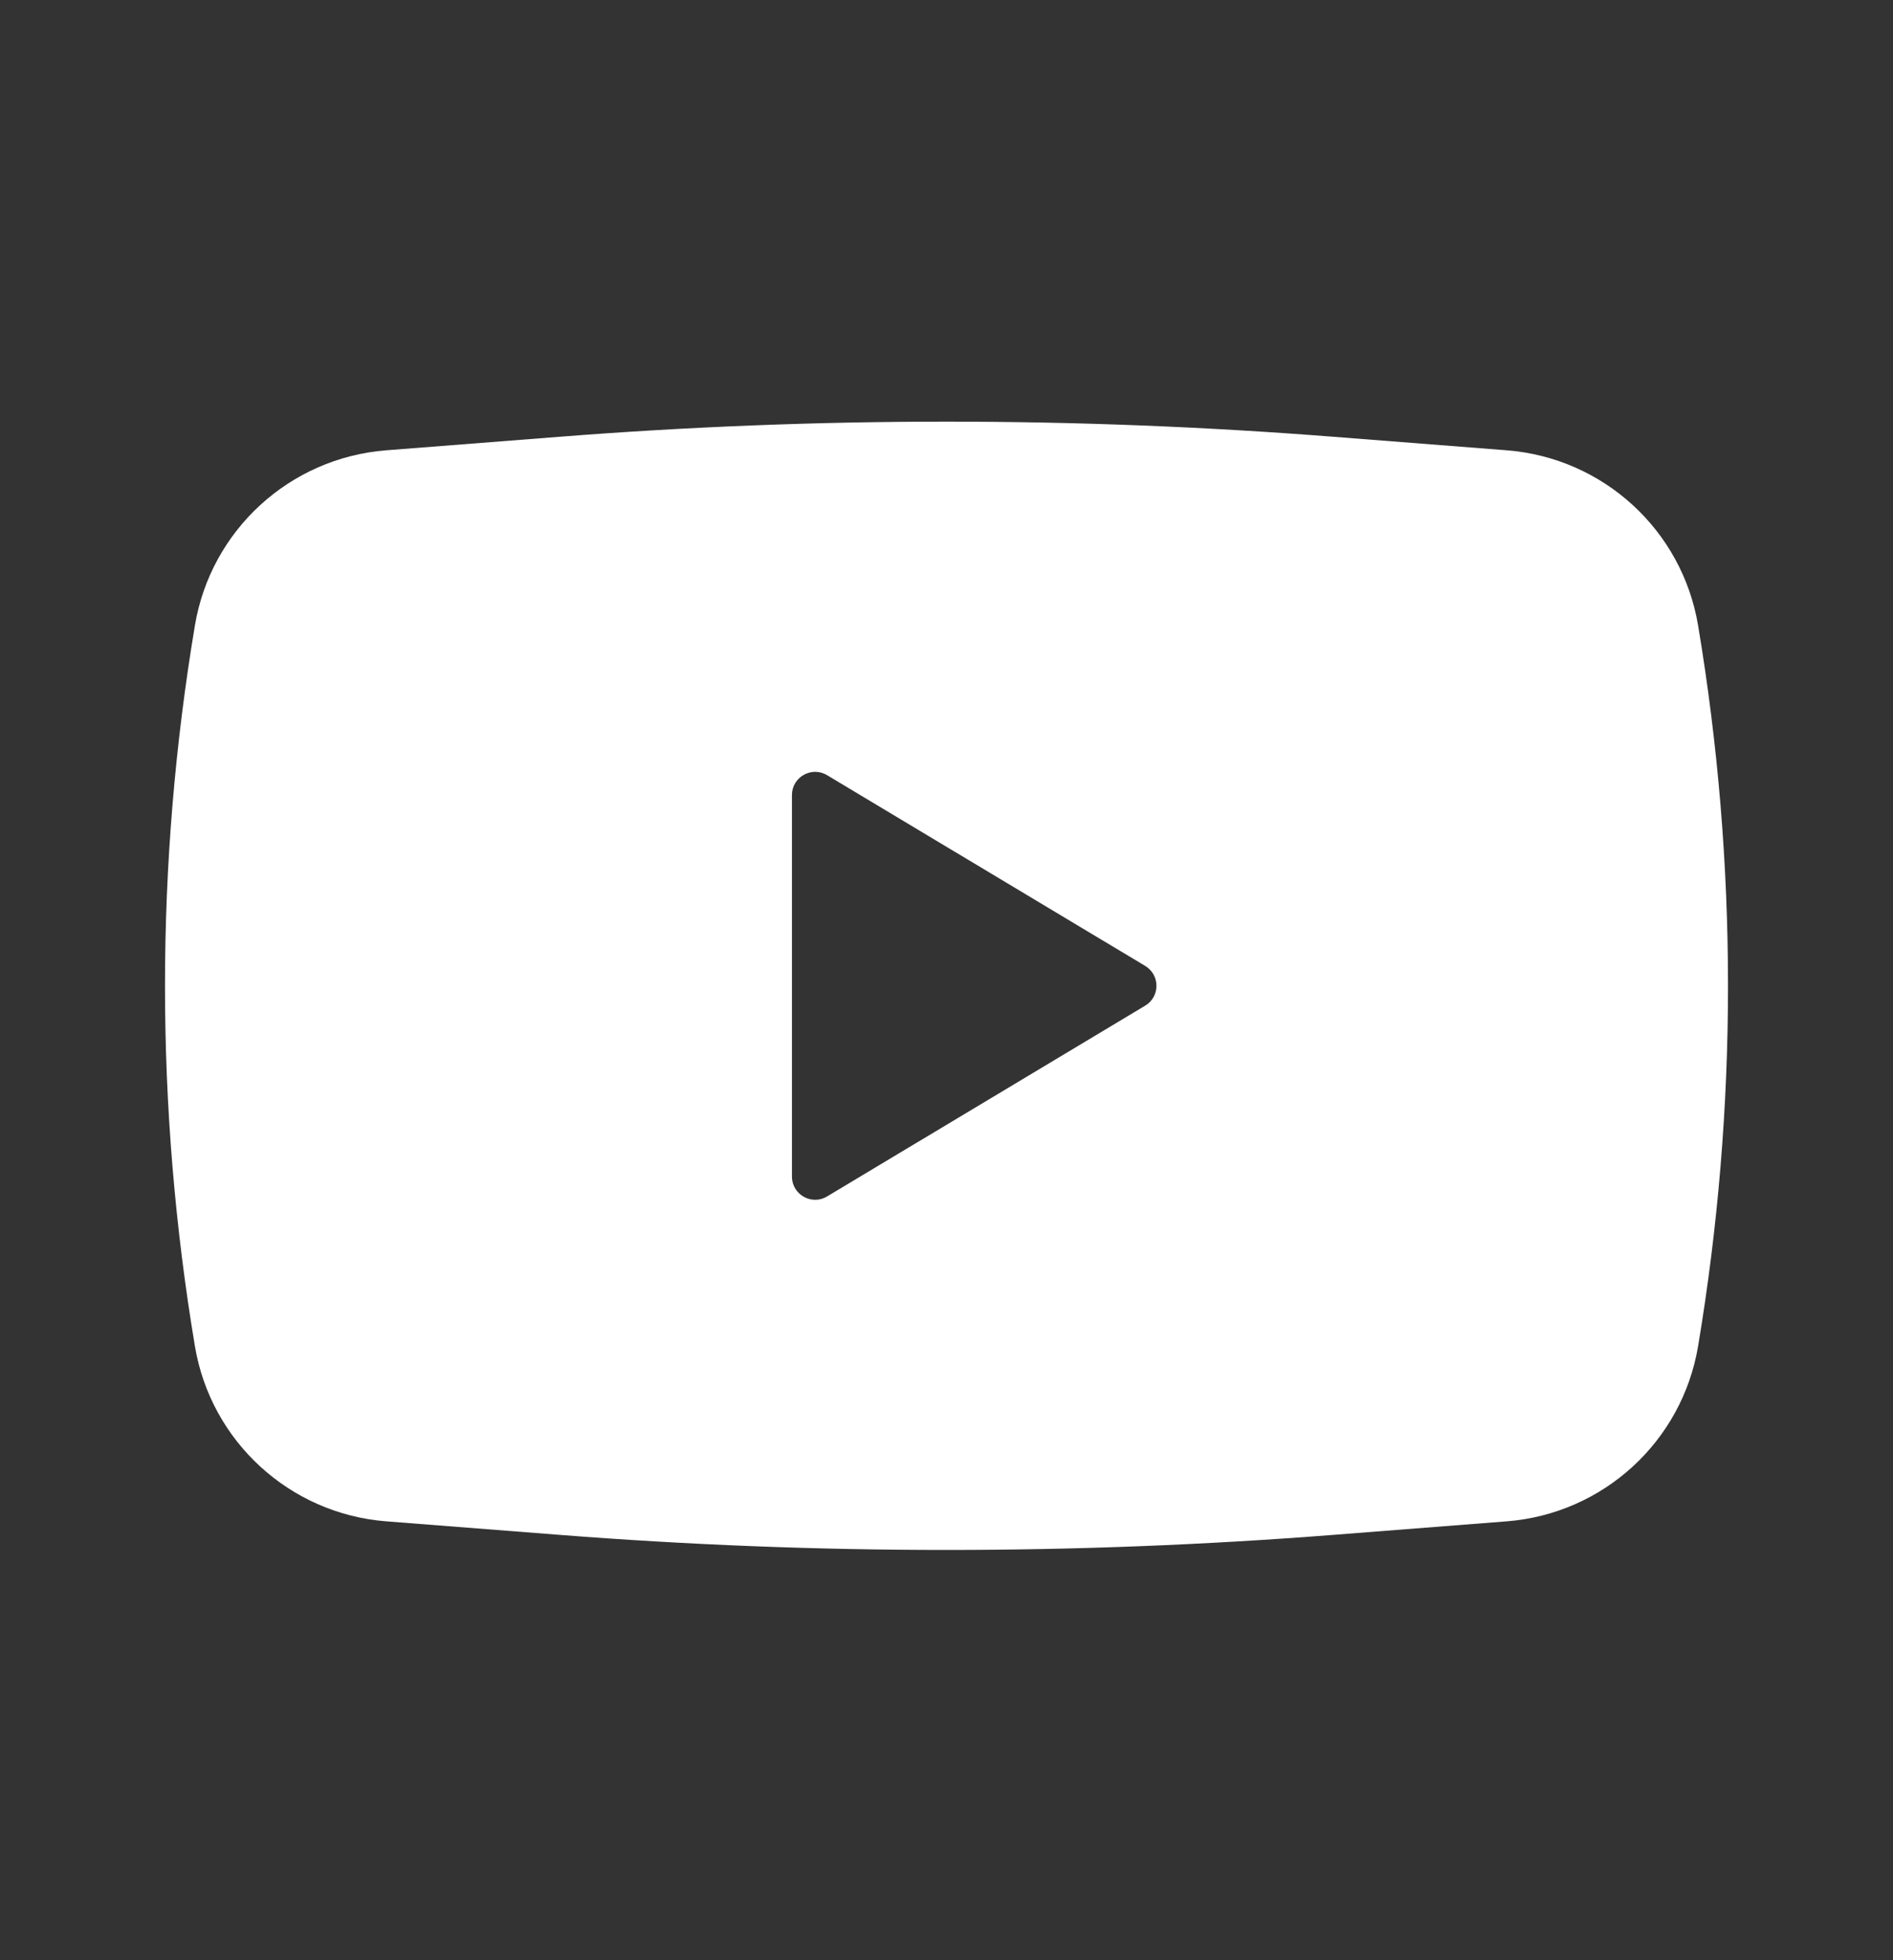 <svg width="28" height="29" viewBox="0 0 28 29" fill="none" xmlns="http://www.w3.org/2000/svg">
<rect x="0" y="0" width="28" height="29" fill="#333333" stroke="none"/>
<path fill-rule="evenodd" clip-rule="evenodd" d="M8.273 6.462C12.085 6.163 15.915 6.163 19.727 6.462L22.288 6.662C23.714 6.774 24.881 7.842 25.117 9.253C25.707 12.783 25.707 16.386 25.117 19.916C24.881 21.326 23.714 22.395 22.288 22.507L19.727 22.707C15.915 23.005 12.085 23.005 8.273 22.707L5.712 22.507C4.286 22.395 3.119 21.326 2.883 19.916C2.293 16.386 2.293 12.783 2.883 9.253C3.119 7.842 4.286 6.774 5.712 6.662L8.273 6.462ZM11.714 17.407V11.762C11.714 11.496 12.005 11.331 12.233 11.468L16.939 14.29C17.161 14.424 17.161 14.745 16.939 14.878L12.233 17.701C12.005 17.838 11.714 17.673 11.714 17.407Z" fill="white"/>
</svg>

